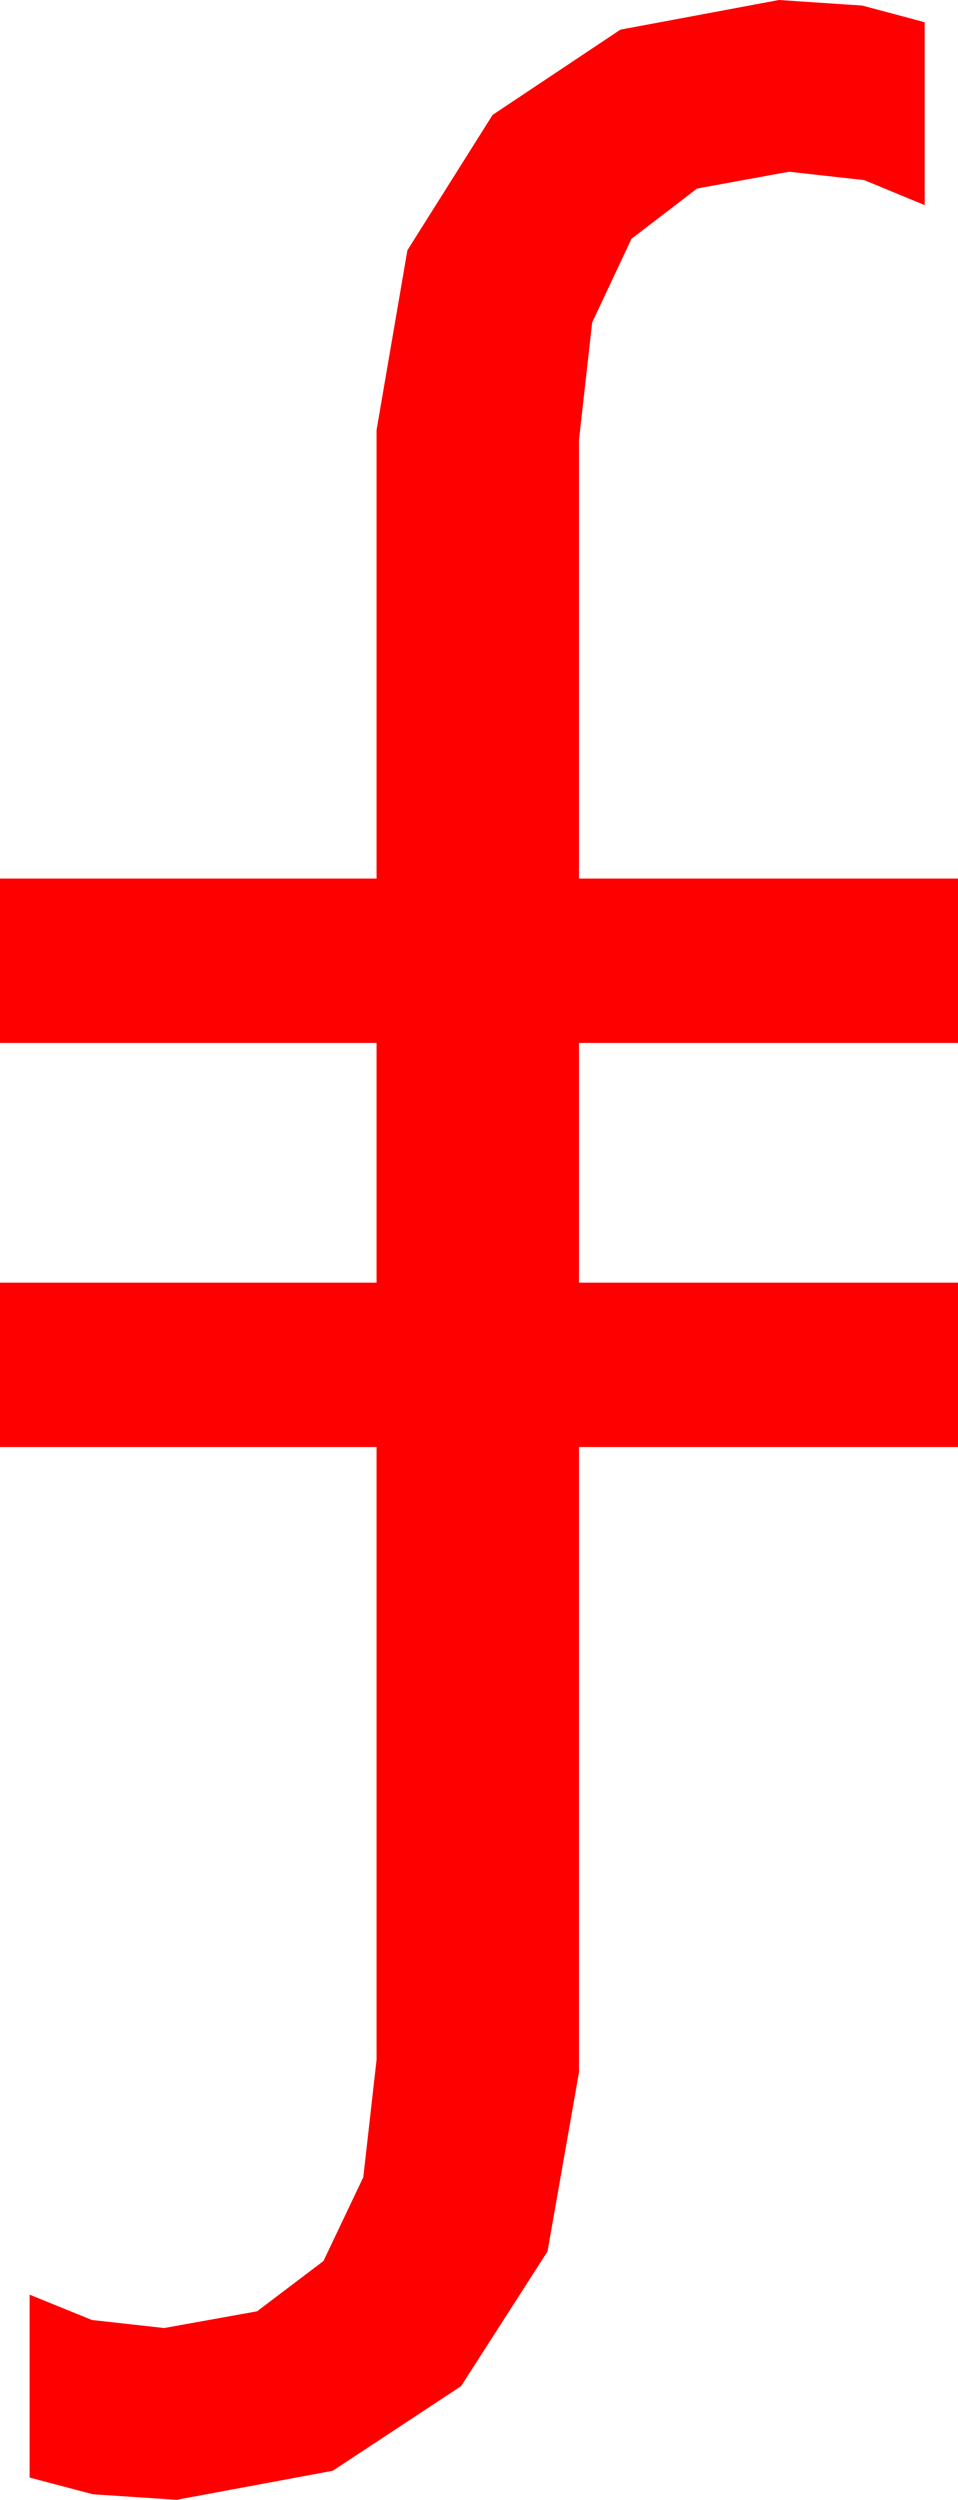 <?xml version="1.0" encoding="utf-8"?>
<!DOCTYPE svg PUBLIC "-//W3C//DTD SVG 1.1//EN" "http://www.w3.org/Graphics/SVG/1.1/DTD/svg11.dtd">
<svg width="22.734" height="59.268" xmlns="http://www.w3.org/2000/svg" xmlns:xlink="http://www.w3.org/1999/xlink" xmlns:xml="http://www.w3.org/XML/1998/namespace" version="1.1">
  <g>
    <g>
      <path style="fill:#FF0000;fill-opacity:1" d="M18.486,0L20.464,0.132 21.943,0.527 21.943,4.863 20.508,4.27 18.721,4.072 16.542,4.47 14.985,5.662 14.052,7.648 13.74,10.43 13.74,20.83 22.734,20.83 22.734,24.727 13.74,24.727 13.74,30.41 22.734,30.41 22.734,34.307 13.74,34.307 13.74,49.131 12.993,53.379 10.942,56.572 7.896,58.579 4.189,59.268 2.205,59.136 0.703,58.74 0.703,54.404 2.183,55.005 3.896,55.195 6.101,54.798 7.676,53.606 8.621,51.619 8.936,48.838 8.936,34.307 0,34.307 0,30.41 8.936,30.41 8.936,24.727 0,24.727 0,20.83 8.936,20.83 8.936,10.195 9.668,5.933 11.689,2.725 14.722,0.703 18.486,0z" />
    </g>
  </g>
</svg>